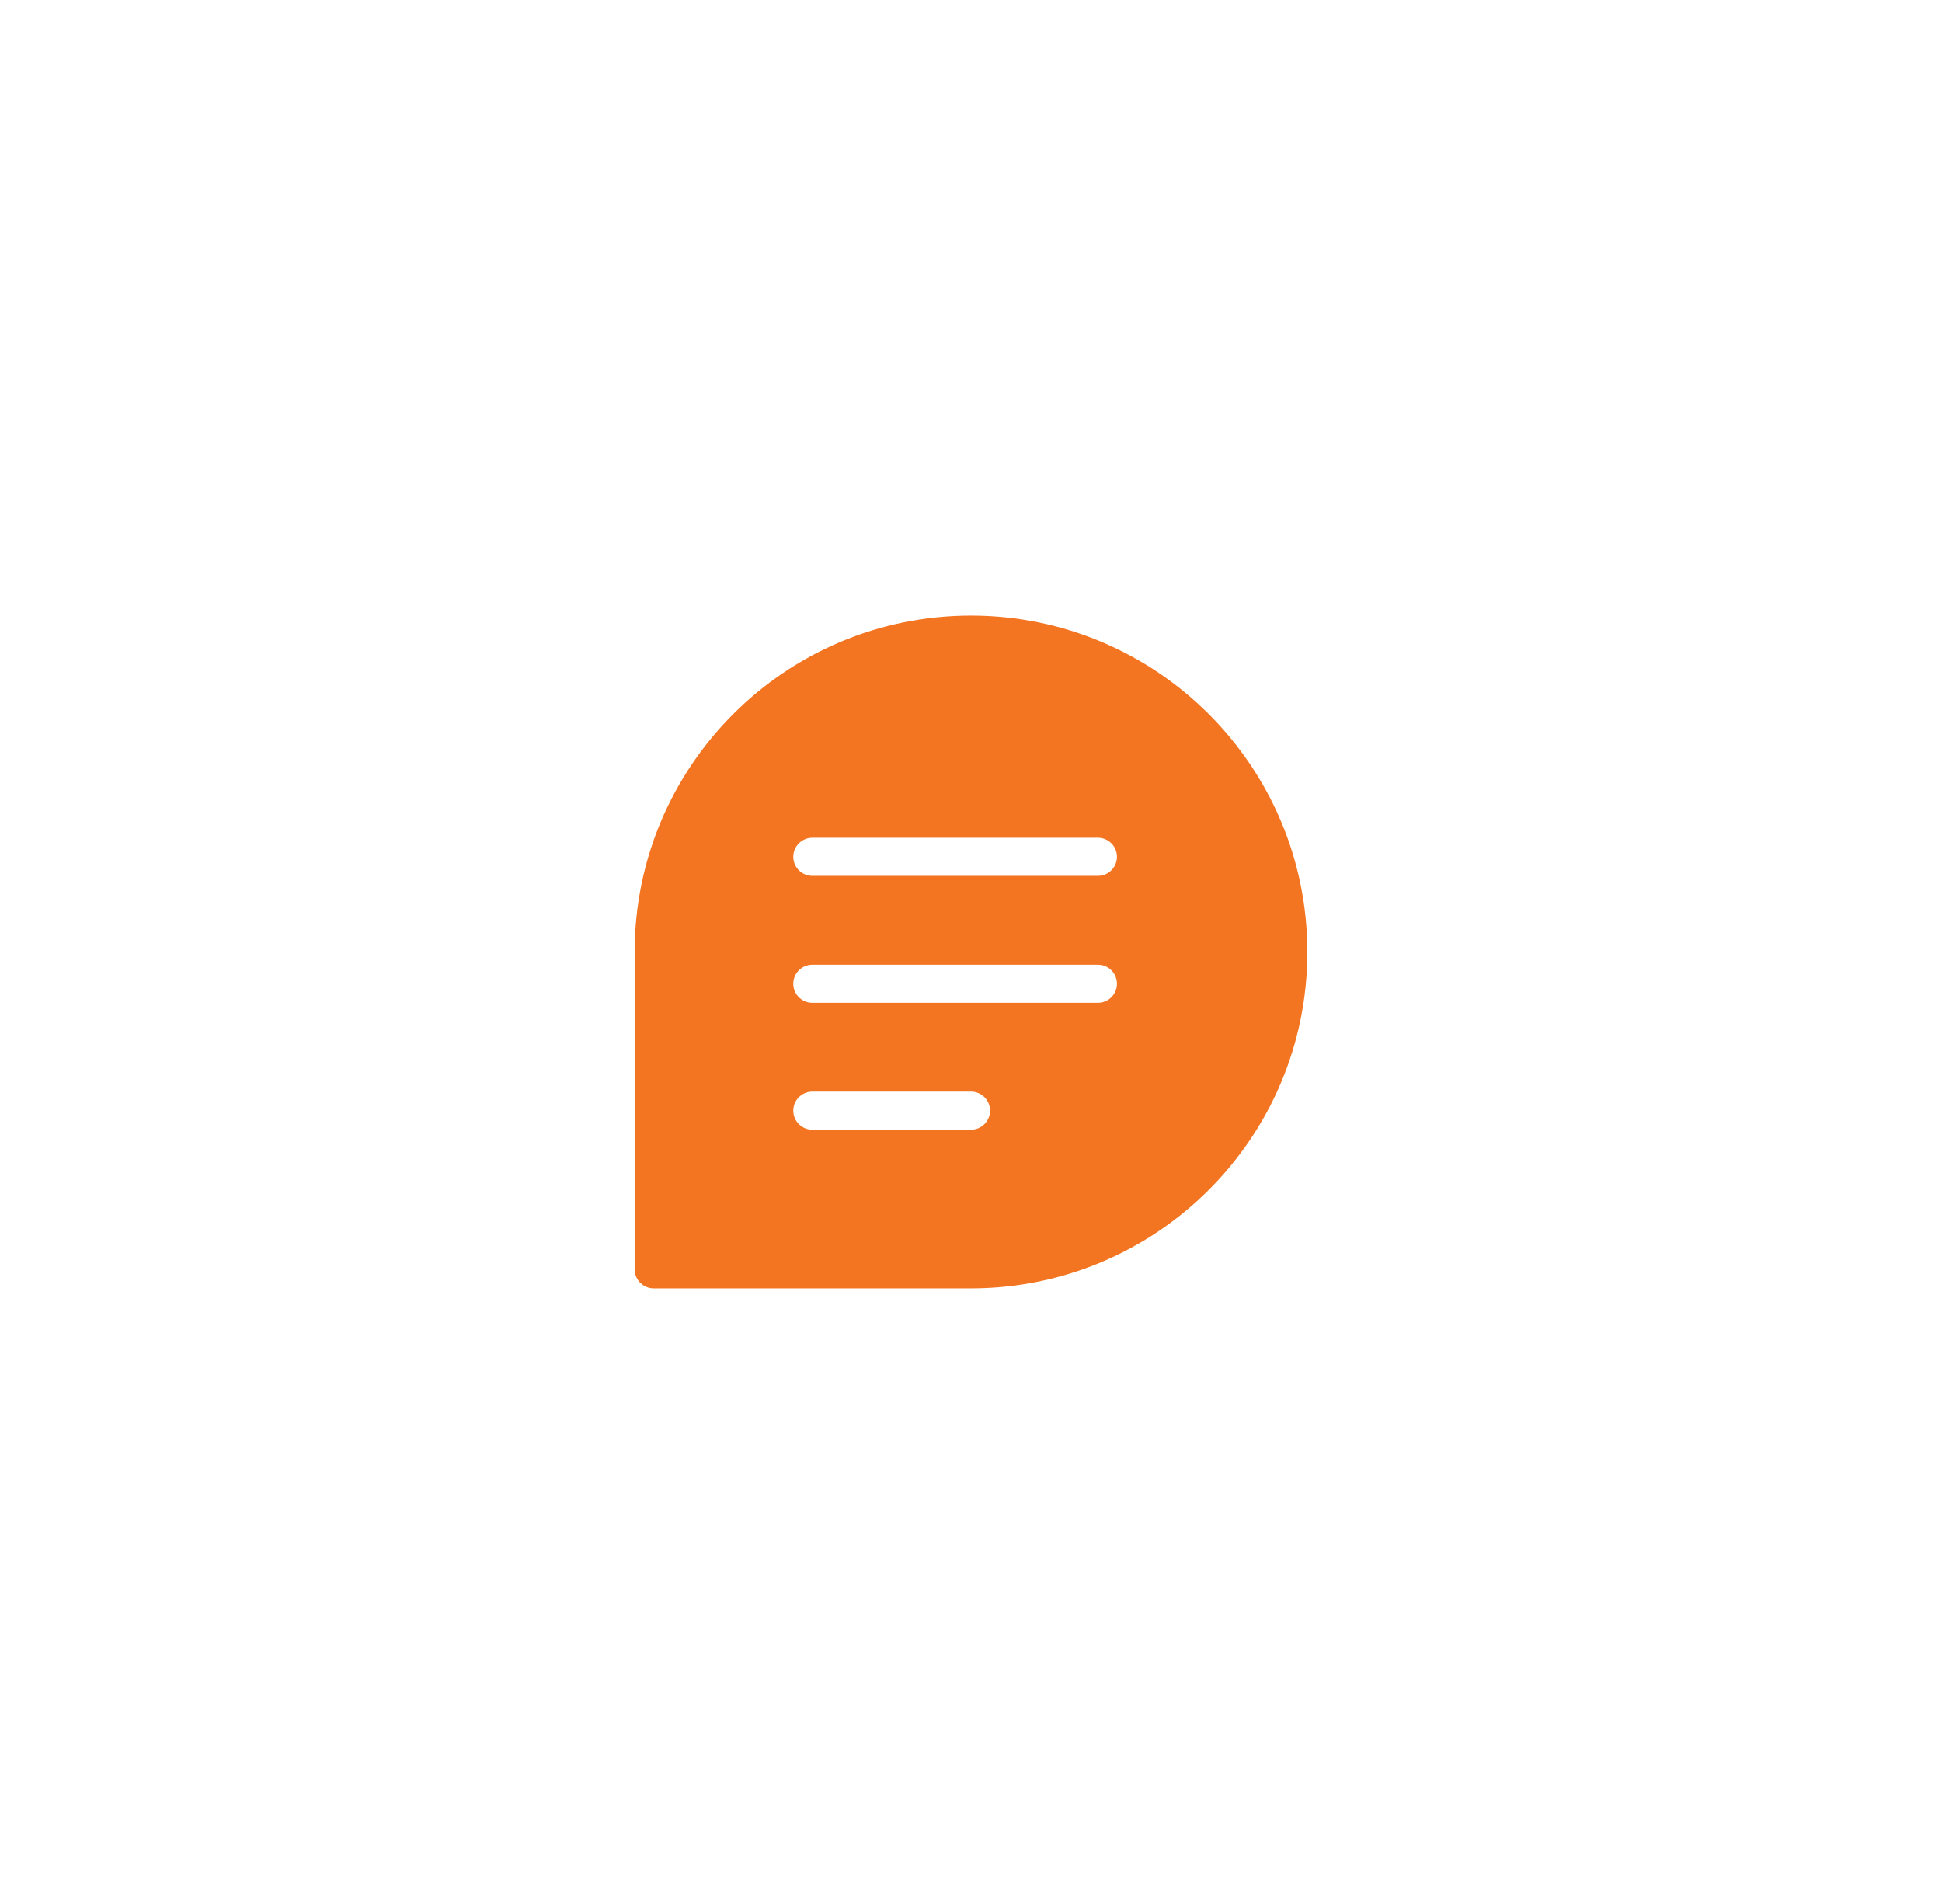 <svg width="51" height="50" viewBox="0 0 51 50" fill="none" xmlns="http://www.w3.org/2000/svg">
<g filter="url(#filter0_d_4559_29549)">
<rect x="3.5" y="2" width="44" height="44" rx="8" fill="white"/>
<path d="M33.833 24C33.833 28.602 30.102 32.333 25.5 32.333C23.011 32.333 17.167 32.333 17.167 32.333C17.167 32.333 17.167 26.113 17.167 24C17.167 19.398 20.898 15.666 25.5 15.666C30.102 15.666 33.833 19.398 33.833 24Z" fill="#F47521" stroke="#F47521" stroke-linecap="round" stroke-linejoin="round"/>
<path d="M21.333 21.5H28.833" stroke="white" stroke-linecap="round" stroke-linejoin="round"/>
<path d="M21.333 24.834H28.833" stroke="white" stroke-linecap="round" stroke-linejoin="round"/>
<path d="M21.333 28.166H25.5" stroke="white" stroke-linecap="round" stroke-linejoin="round"/>
</g>
<defs>
<filter id="filter0_d_4559_29549" x="0.5" y="0" width="50" height="50" filterUnits="userSpaceOnUse" color-interpolation-filters="sRGB">
<feFlood flood-opacity="0" result="BackgroundImageFix"/>
<feColorMatrix in="SourceAlpha" type="matrix" values="0 0 0 0 0 0 0 0 0 0 0 0 0 0 0 0 0 0 127 0" result="hardAlpha"/>
<feOffset dy="1"/>
<feGaussianBlur stdDeviation="1.5"/>
<feColorMatrix type="matrix" values="0 0 0 0 0.383 0 0 0 0 0.383 0 0 0 0 0.383 0 0 0 0.1 0"/>
<feBlend mode="normal" in2="BackgroundImageFix" result="effect1_dropShadow_4559_29549"/>
<feBlend mode="normal" in="SourceGraphic" in2="effect1_dropShadow_4559_29549" result="shape"/>
</filter>
</defs>
</svg>
